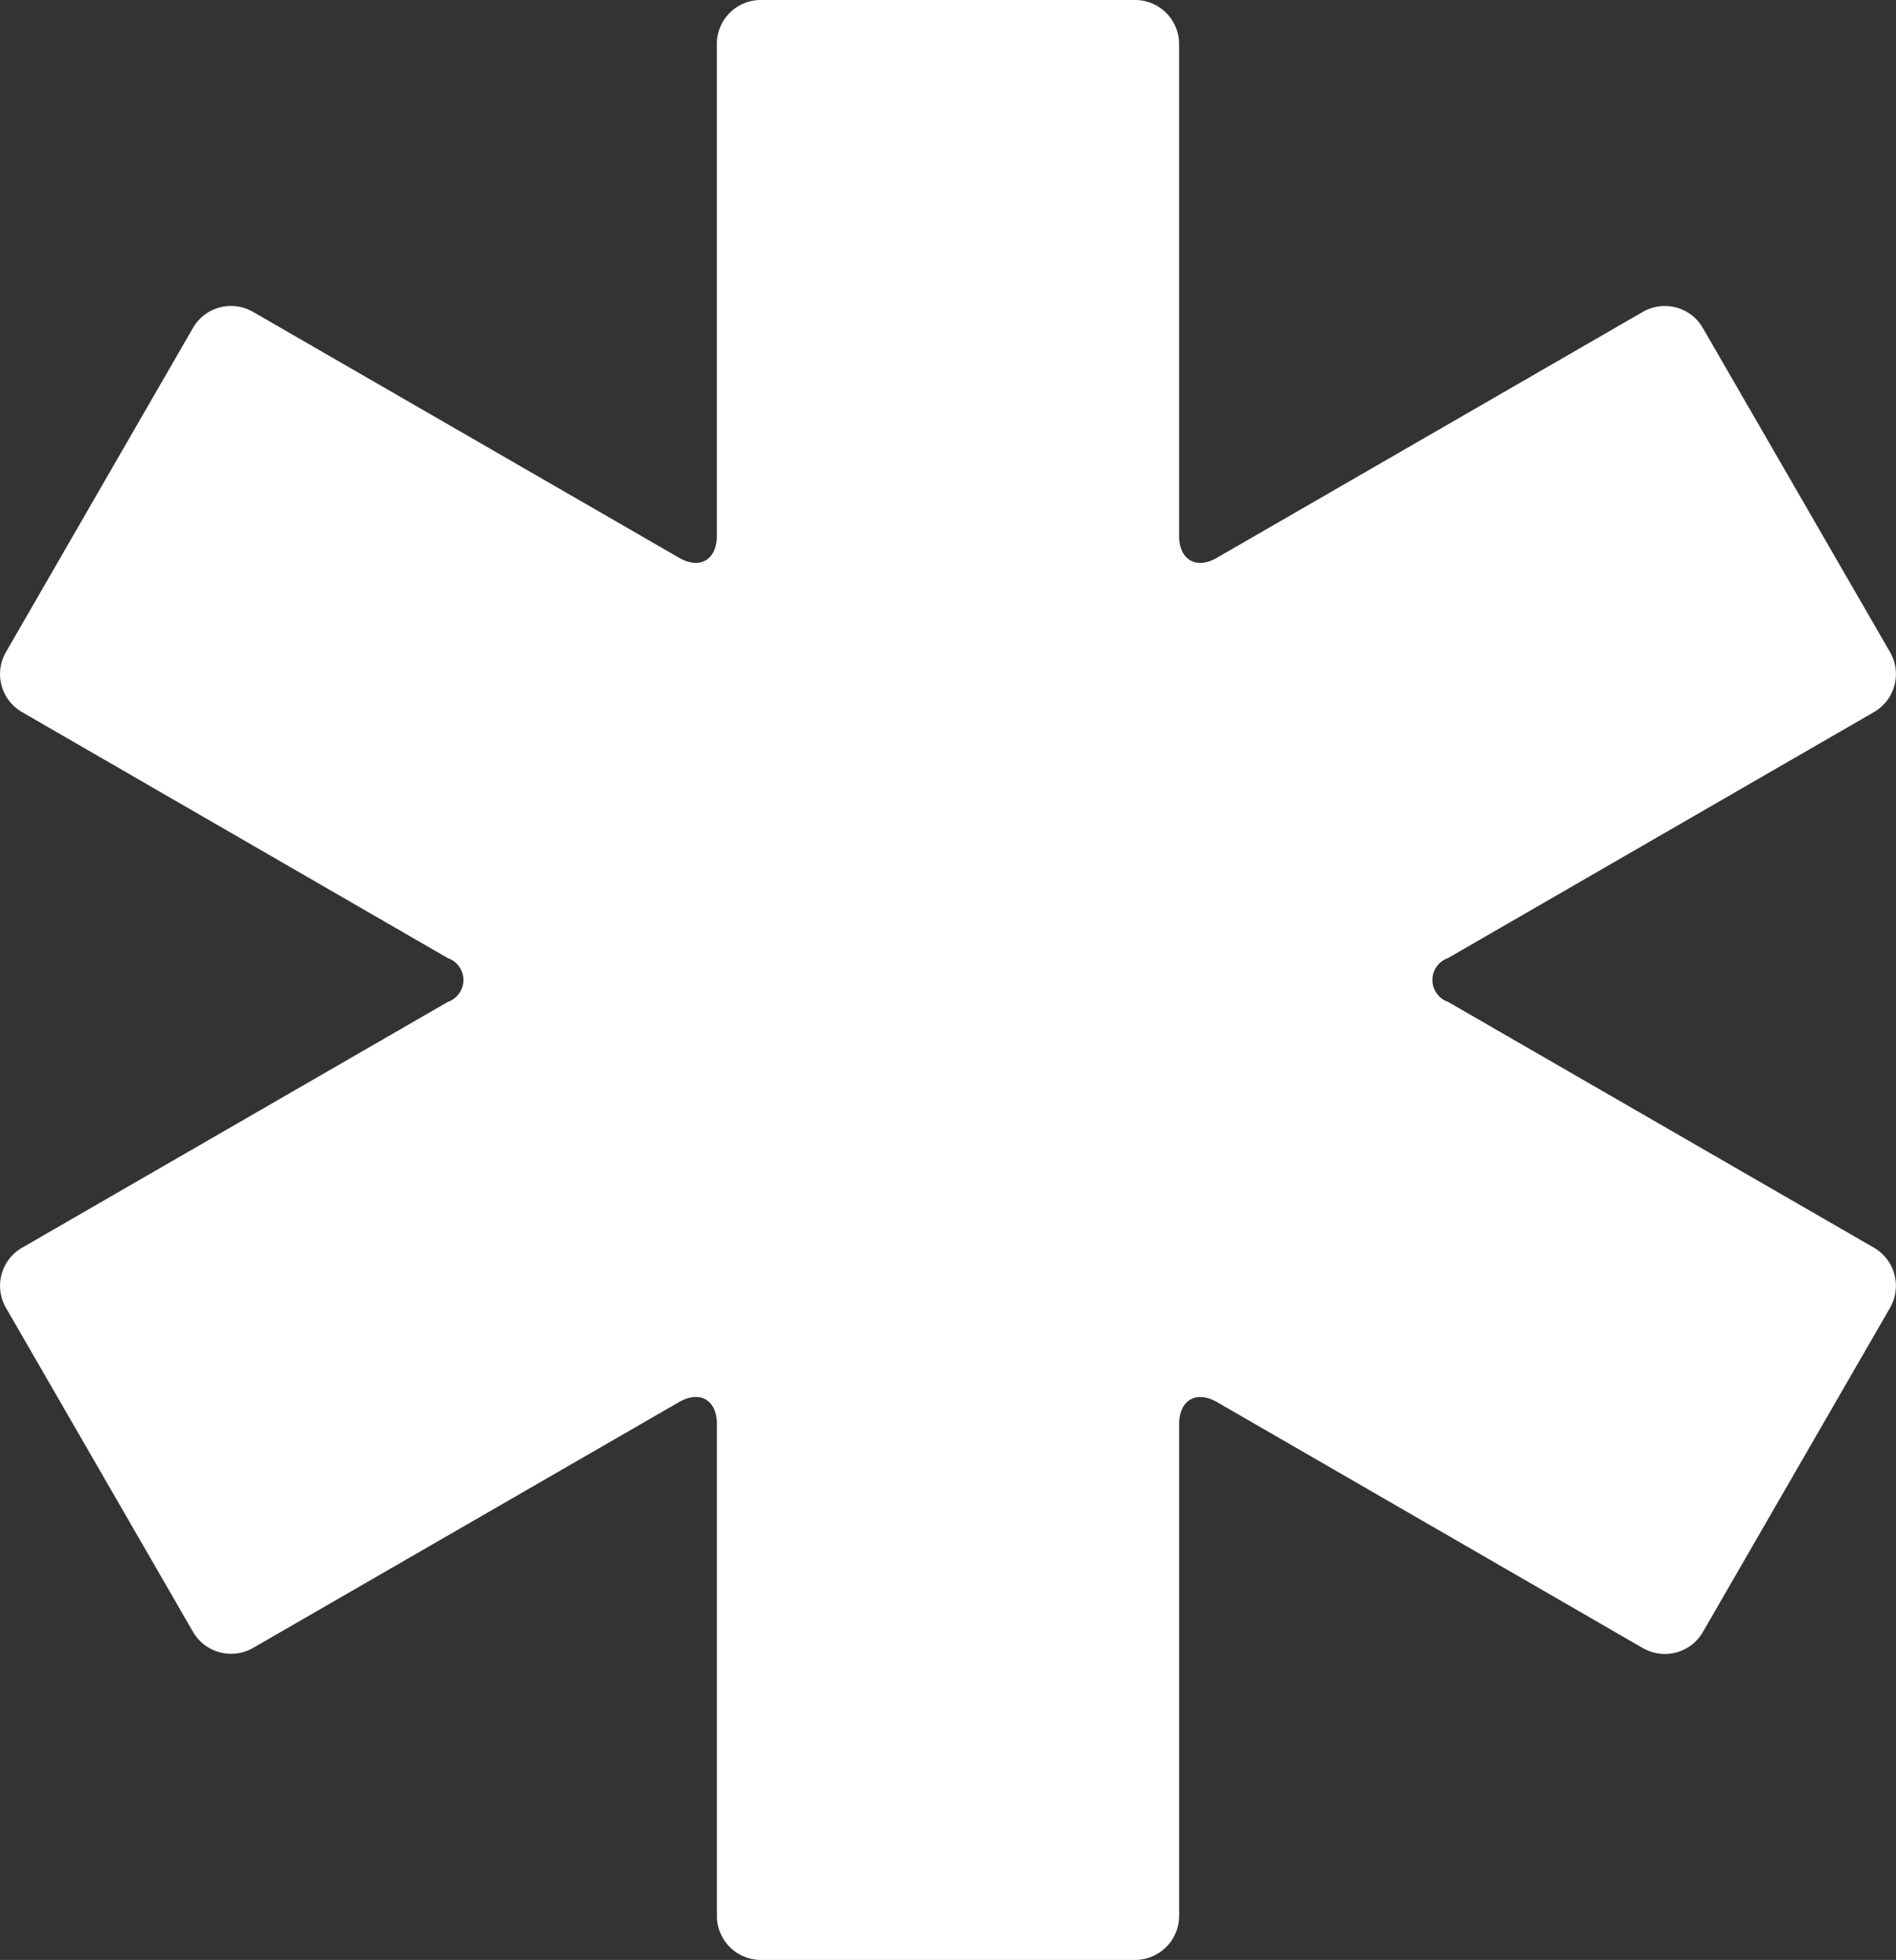 <svg xmlns="http://www.w3.org/2000/svg" xmlns:xlink="http://www.w3.org/1999/xlink" width="39.948" height="41.289" viewBox="0 0 39.948 41.289">
  <rect x="0" y="0" width="39.948" height="41.289" fill="#333333" stroke="none"/>
  <path id="icon-agencies-ems" d="M39.824,27.548l-3.946,6.835a.927.927,0,0,1-1.261.338l-8.973-5.183c-.44-.253-.8-.044-.8.464V40.363a.93.93,0,0,1-.926.926h-7.89a.928.928,0,0,1-.923-.926V30c0-.508-.36-.717-.8-.462l-8.976,5.18a.928.928,0,0,1-1.261-.338L.124,27.548a.925.925,0,0,1,.338-1.261l8.973-5.18a.488.488,0,0,0,0-.923L.462,15a.925.925,0,0,1-.338-1.261L4.067,6.906a.925.925,0,0,1,1.261-.338l8.976,5.18c.44.256.8.047.8-.462V.923A.925.925,0,0,1,16.027,0h7.89a.928.928,0,0,1,.926.923V11.287c0,.508.36.717.8.462l8.973-5.18a.925.925,0,0,1,1.261.338l3.946,6.832A.925.925,0,0,1,39.486,15L30.51,20.183a.488.488,0,0,0,0,.923l8.976,5.18a.928.928,0,0,1,.338,1.261" transform="translate(0)" fill="#fff"/>
</svg>
